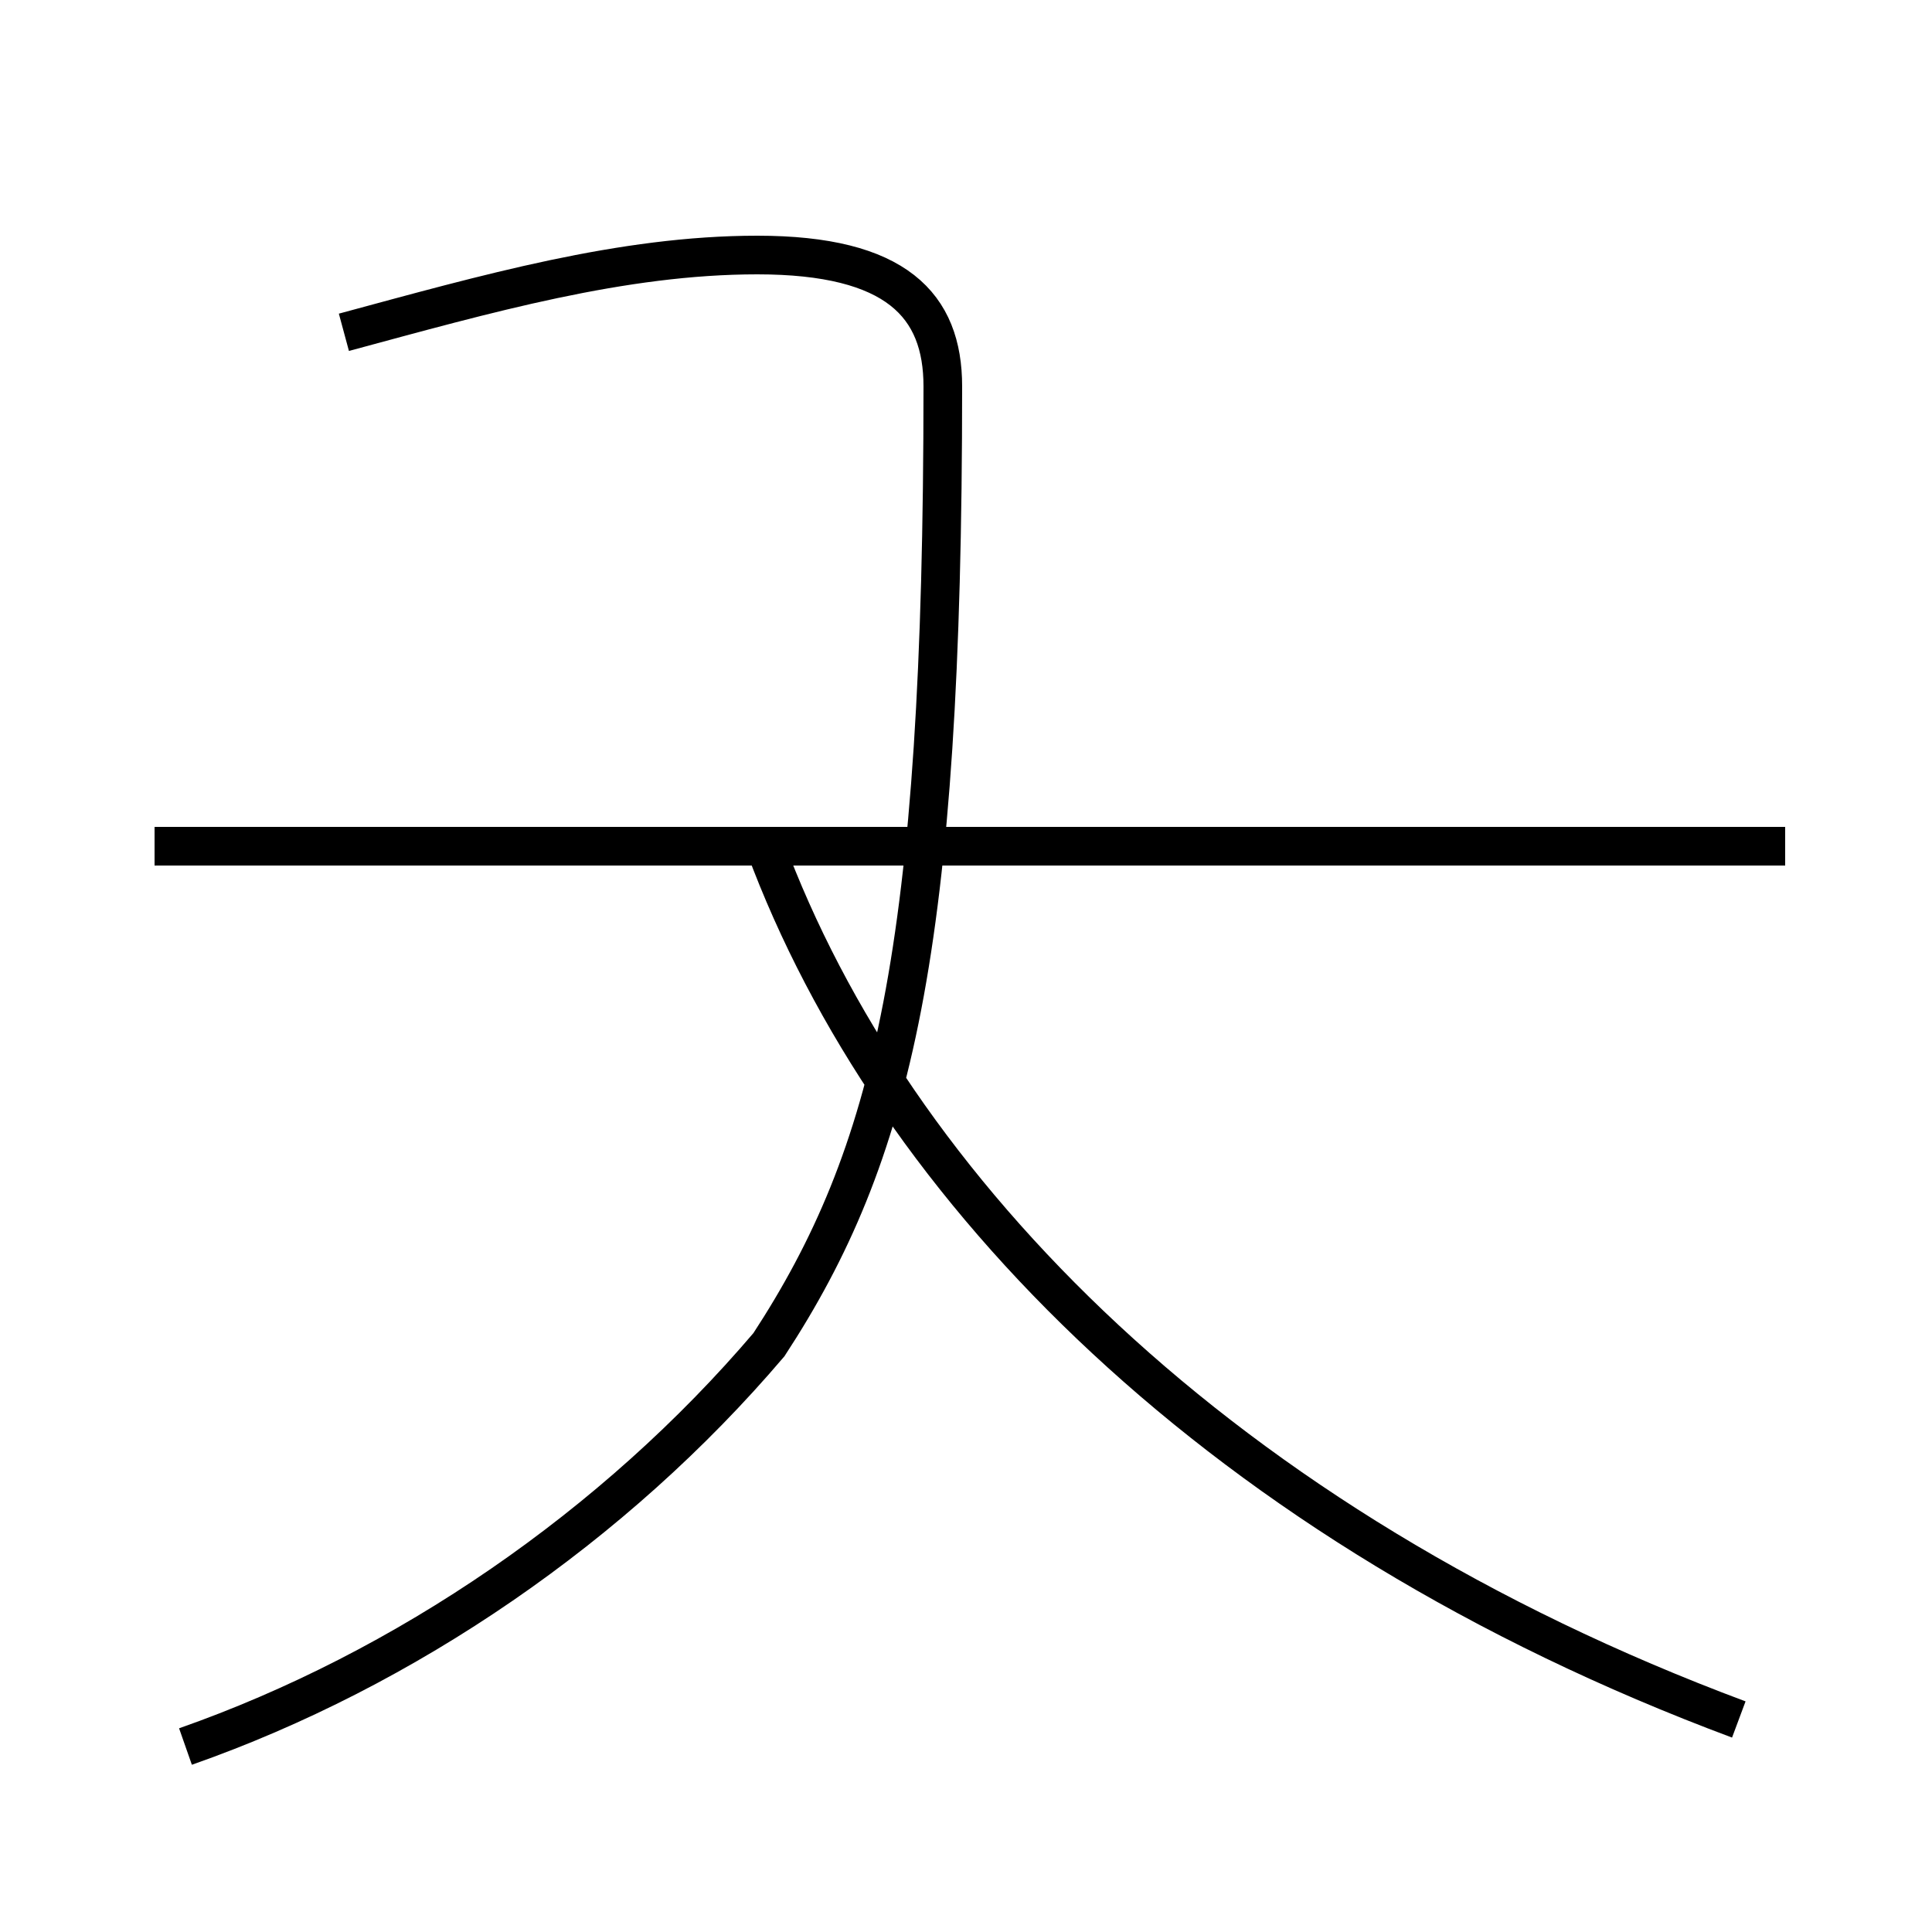 <?xml version='1.0' encoding='utf8'?>
<svg viewBox="0.0 -44.0 50.0 50.0" version="1.1" xmlns="http://www.w3.org/2000/svg">
<rect x="0.0" y="-44.0" width="50.0" height="50.0" fill="#808080" stroke="none"/>
<rect x="-1000" y="-1000" width="2000" height="2000" stroke="white" fill="white"/>
<g style="fill:none; stroke:#000000;  stroke-width:1">
<path d="M 4.8 -1.2 C 10.5 0.8 15.9 4.5 19.9 9.2 C 23.1 14.1 24.4 19.4 24.4 34.0 C 24.4 36.1 23.2 37.4 19.6 37.4 C 16.1 37.4 12.6 36.4 8.9 35.4 M 46.2 22.1 L 4.0 22.1 M 45.0 -0.5 C 31.6 4.5 23.1 13.2 19.8 22.1" transform="scale(1, -1)" />
</g>
</svg>